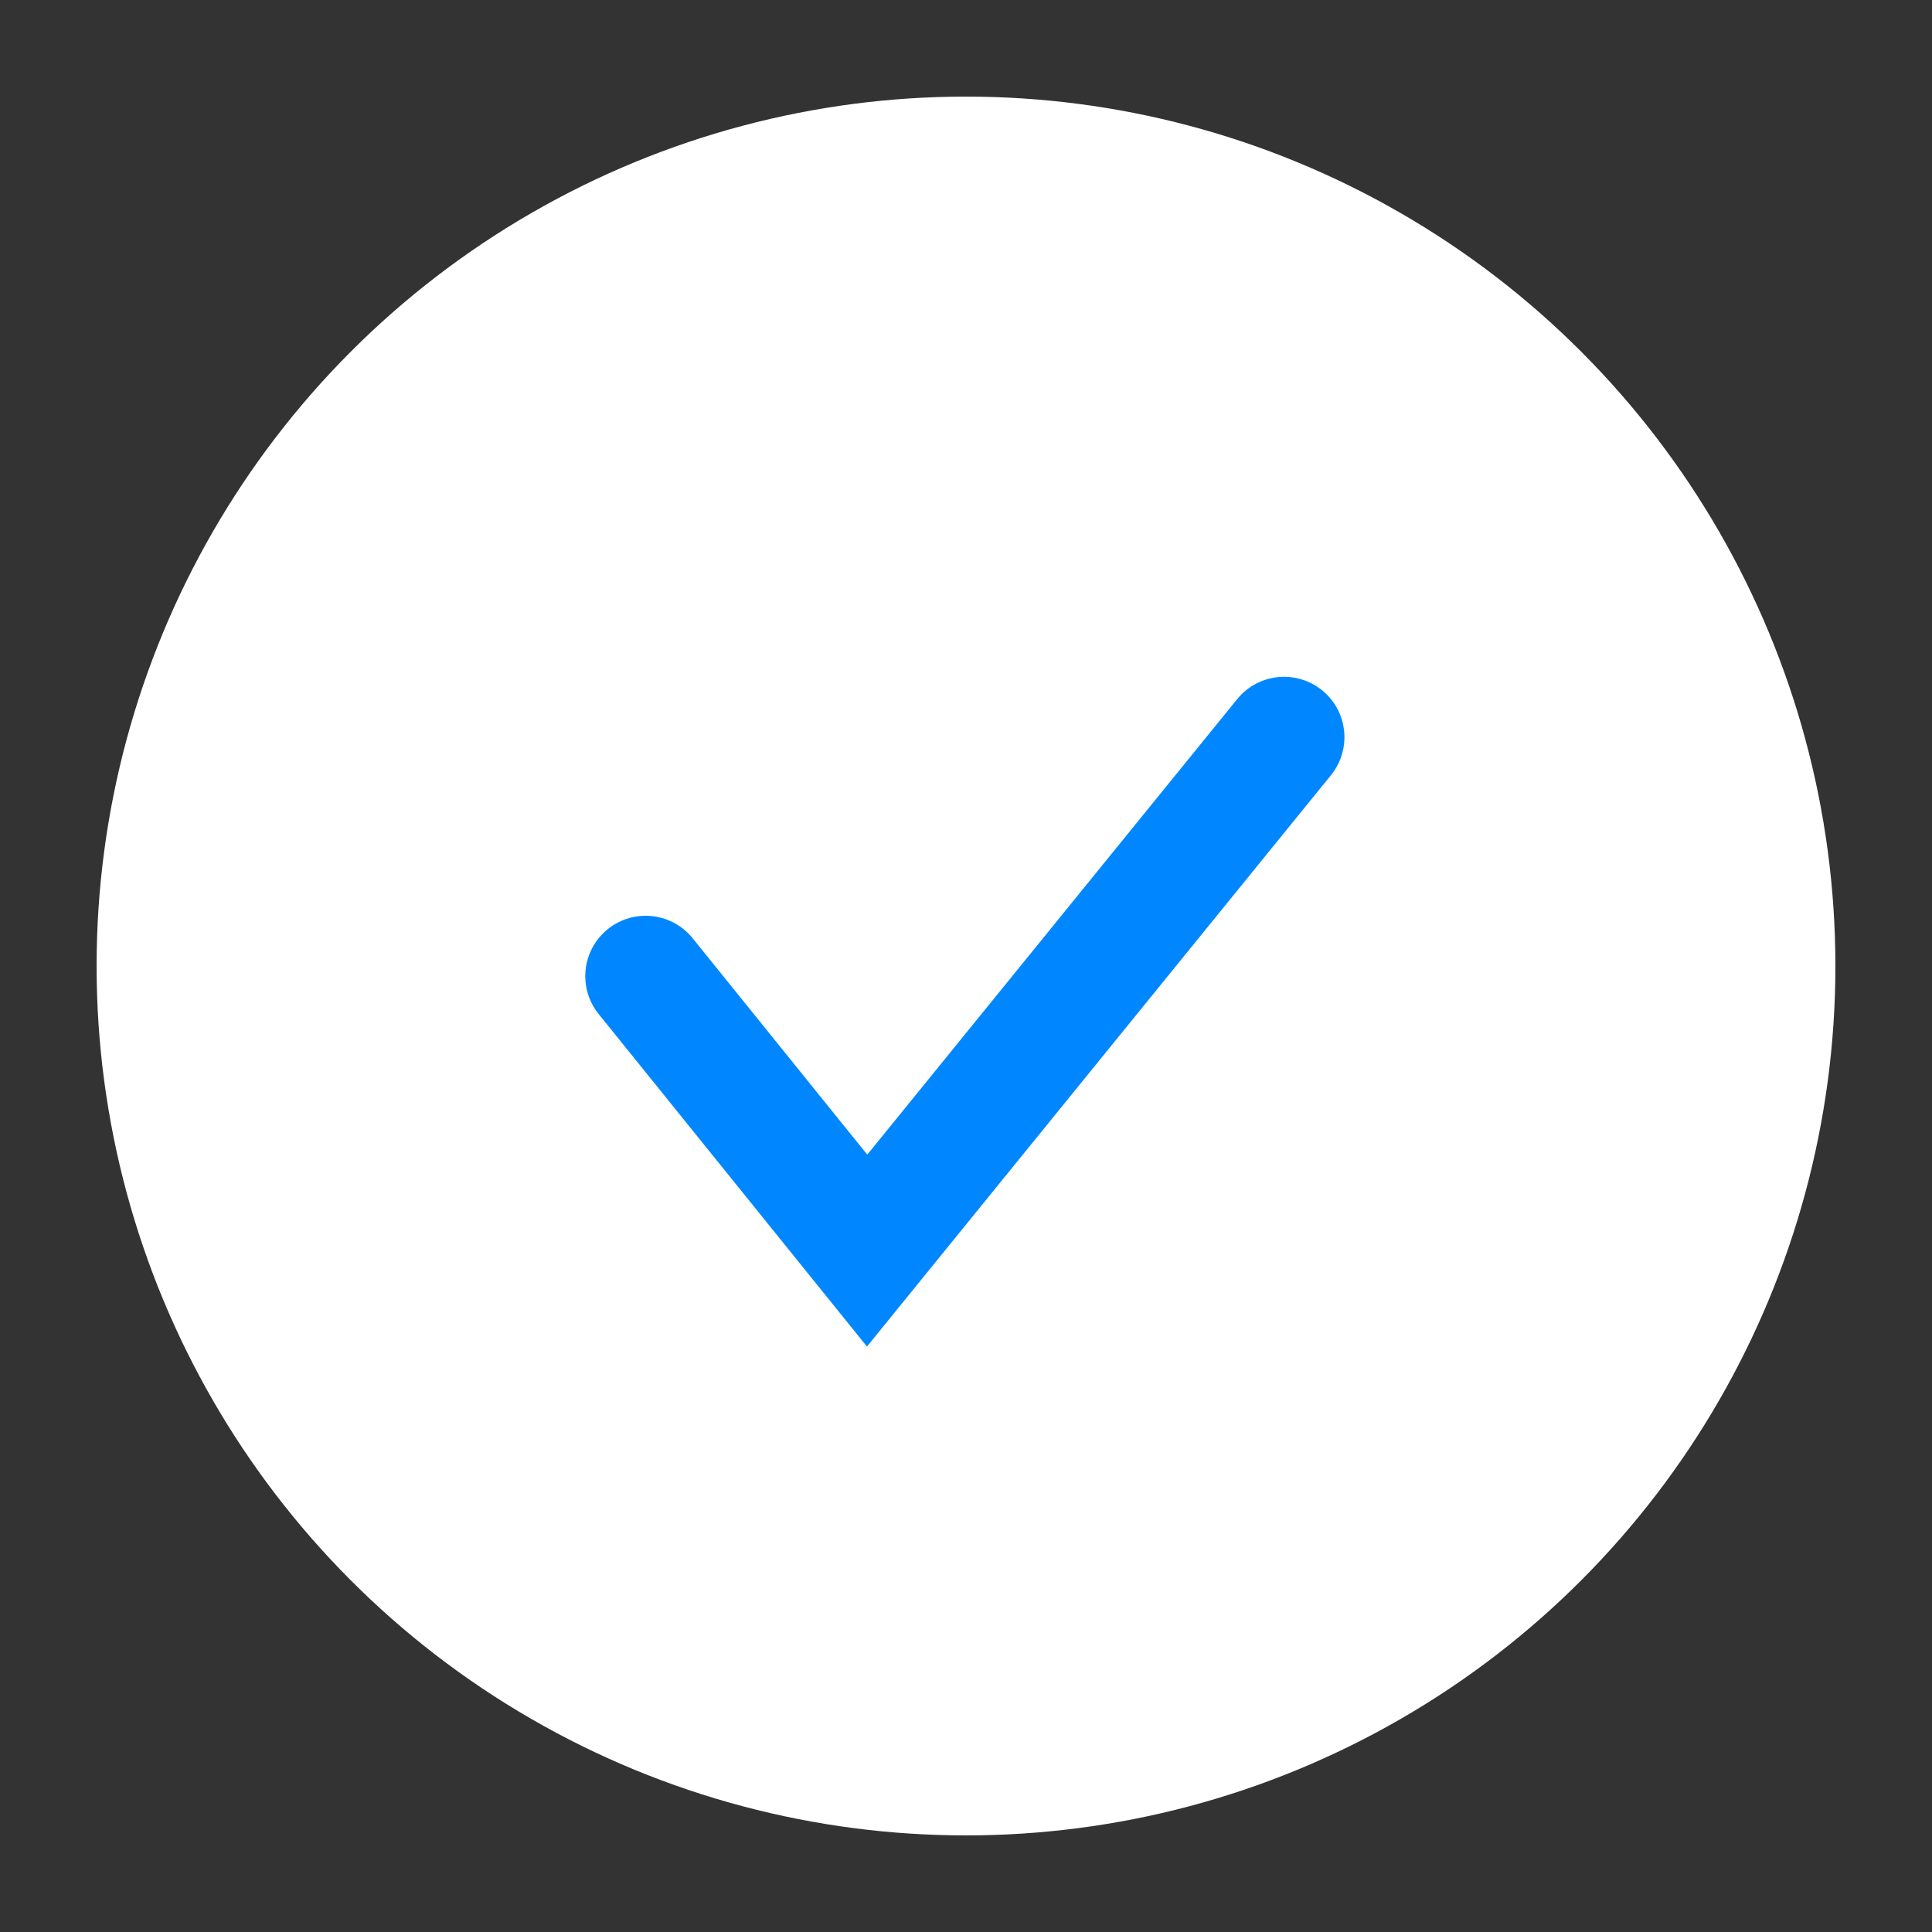 <svg xmlns="http://www.w3.org/2000/svg" width="16" height="16" viewBox="0 0 16 16">
    <rect x="0" y="0" width="16" height="16" fill="#333333" stroke="none"/>
    <g fill="none" fill-rule="evenodd">
        <circle cx="8" cy="8" r="7.2" fill="#FFF"/>
        <path stroke="#0087FF" stroke-linecap="round" d="M10.634 6.105l-3.453 4.252-1.834-2.273"/>
    </g>
</svg>
